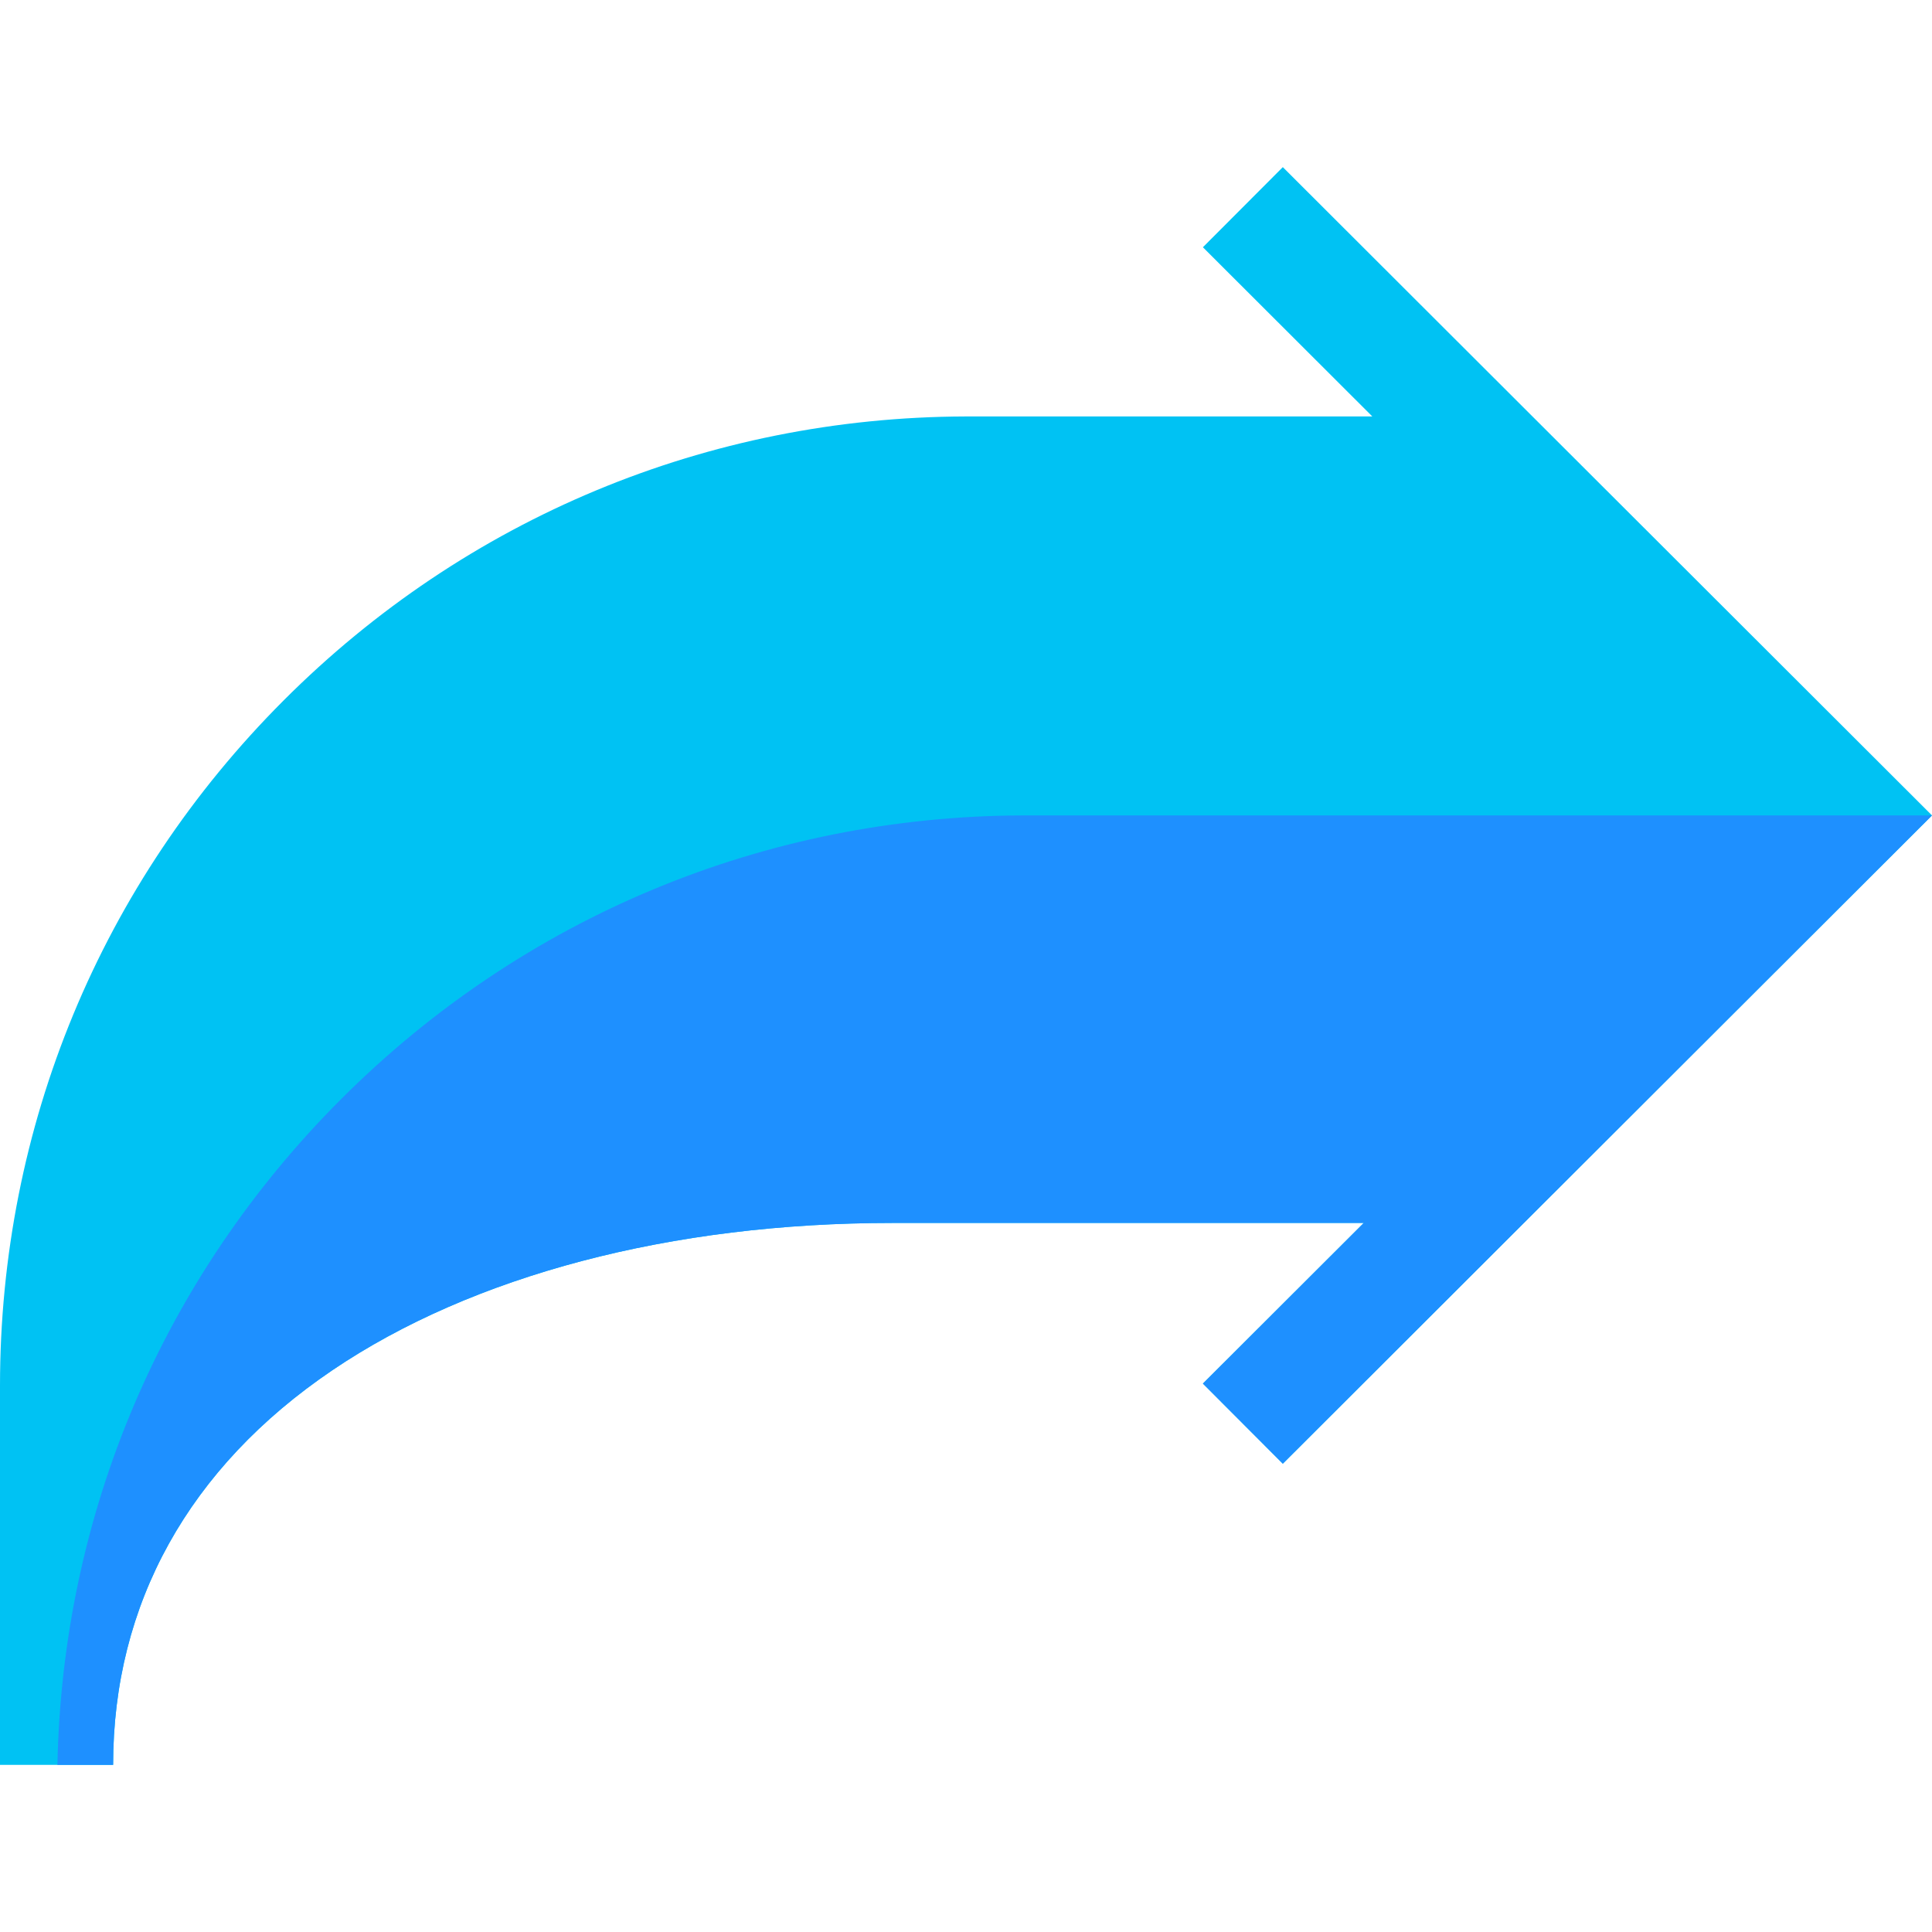 <svg id="Capa_1" enable-background="new 0 0 512 512" height="512" viewBox="0 0 512 512" width="512" xmlns="http://www.w3.org/2000/svg"><g><path d="m512 216.095-172.04 171.8-21.18-21.23 42.63-42.57h-124.99c-58.49 0-111.18 13.87-148.37 39.05-37.98 25.73-58.07 61.88-58.07 104.56h-29.98v-100.48c0-68.61 26.7-133.12 75.19-181.63 48.27-48.31 112.4-75.01 180.65-75.23h107.84l-44.9-44.84 21.18-21.23z" fill="#00c2f3"/><path d="m512 216.095-172.04 171.8-21.18-21.23 42.63-42.57h-124.99c-58.49 0-111.18 13.87-148.37 39.05-37.98 25.73-58.07 61.88-58.07 104.56h-14.76c1.32-66.65 27.88-129.11 75.13-176.38 48.27-48.31 112.4-75.01 180.65-75.23z" fill="#1e90ff"/></g></svg>